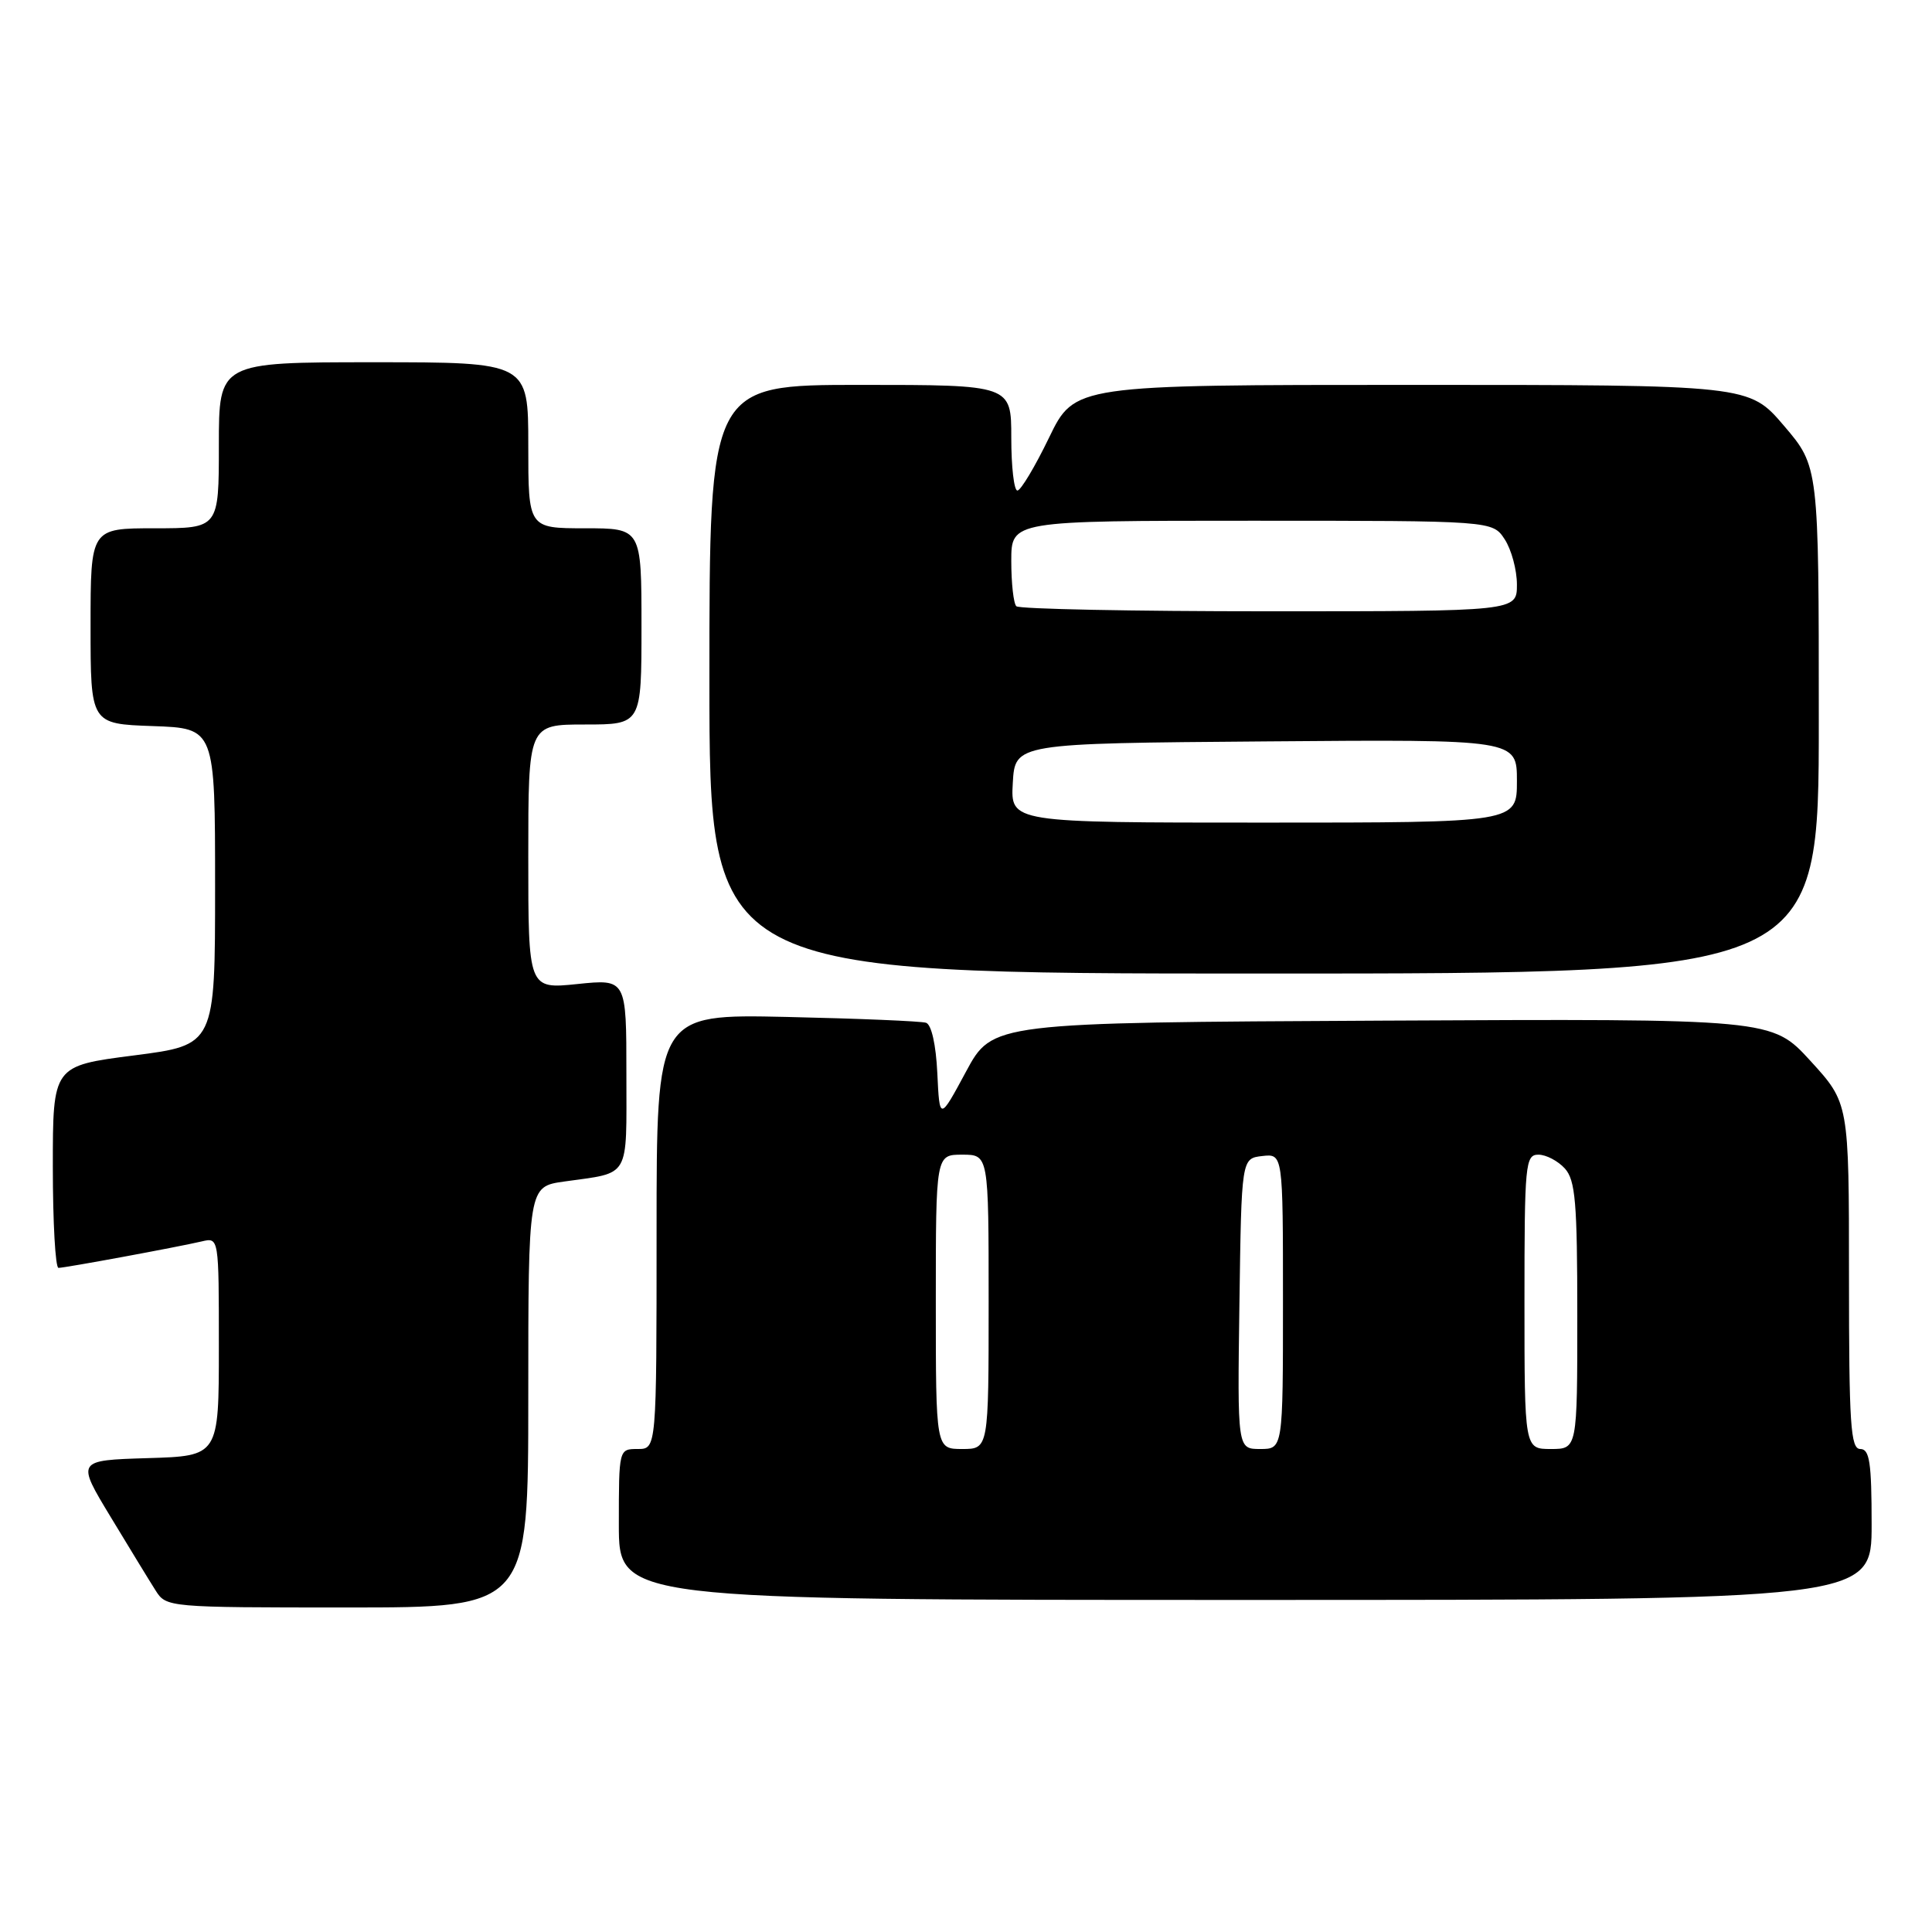 <?xml version="1.0" encoding="UTF-8" standalone="no"?>
<!DOCTYPE svg PUBLIC "-//W3C//DTD SVG 1.1//EN" "http://www.w3.org/Graphics/SVG/1.1/DTD/svg11.dtd" >
<svg xmlns="http://www.w3.org/2000/svg" xmlns:xlink="http://www.w3.org/1999/xlink" version="1.1" viewBox="0 0 256 256">
 <g >
 <path fill="currentColor"
d=" M 70.00 185.11 C 70.00 157.23 70.00 157.23 74.75 156.56 C 83.61 155.31 83.00 156.36 83.00 142.29 C 83.00 129.72 83.00 129.72 76.50 130.39 C 70.00 131.06 70.00 131.06 70.00 113.53 C 70.00 96.00 70.00 96.00 77.50 96.00 C 85.00 96.00 85.00 96.00 85.00 83.00 C 85.00 70.00 85.00 70.00 77.50 70.00 C 70.00 70.00 70.00 70.00 70.00 59.00 C 70.00 48.00 70.00 48.00 49.50 48.00 C 29.00 48.00 29.00 48.00 29.00 59.00 C 29.00 70.00 29.00 70.00 20.50 70.00 C 12.00 70.00 12.00 70.00 12.00 82.96 C 12.00 95.92 12.00 95.92 20.25 96.21 C 28.50 96.50 28.50 96.50 28.50 117.49 C 28.50 138.47 28.50 138.47 17.75 139.85 C 7.00 141.23 7.00 141.23 7.00 154.62 C 7.00 161.98 7.34 168.00 7.75 168.00 C 8.62 168.00 23.45 165.26 26.75 164.49 C 29.00 163.96 29.00 163.96 29.00 178.44 C 29.00 192.93 29.00 192.93 19.56 193.21 C 10.12 193.50 10.12 193.50 14.66 201.00 C 17.15 205.12 19.83 209.51 20.62 210.75 C 22.03 212.98 22.25 213.00 46.02 213.00 C 70.00 213.00 70.00 213.00 70.00 185.11 Z  M 248.00 202.00 C 248.00 193.78 247.73 192.00 246.50 192.00 C 245.21 192.00 245.00 188.79 245.00 169.08 C 245.00 146.16 245.00 146.16 239.89 140.57 C 234.78 134.98 234.78 134.98 183.14 135.24 C 131.50 135.50 131.50 135.50 128.00 142.00 C 124.50 148.50 124.50 148.50 124.20 142.20 C 124.02 138.41 123.42 135.75 122.70 135.52 C 122.04 135.31 113.74 134.96 104.25 134.75 C 87.00 134.37 87.00 134.37 87.00 163.19 C 87.00 192.00 87.00 192.00 84.50 192.00 C 82.00 192.00 82.00 192.00 82.00 202.00 C 82.00 212.00 82.00 212.00 165.00 212.00 C 248.00 212.00 248.00 212.00 248.00 202.00 Z  M 241.00 95.41 C 241.00 61.82 241.00 61.82 236.38 56.41 C 231.76 51.00 231.76 51.00 187.07 51.00 C 142.39 51.00 142.39 51.00 139.00 58.00 C 137.14 61.85 135.25 65.00 134.81 65.00 C 134.36 65.00 134.00 61.85 134.00 58.00 C 134.00 51.00 134.00 51.00 114.00 51.00 C 94.00 51.00 94.00 51.00 94.00 90.00 C 94.00 129.00 94.00 129.00 167.50 129.00 C 241.00 129.00 241.00 129.00 241.00 95.41 Z  M 124.00 172.50 C 124.00 153.00 124.00 153.00 127.50 153.00 C 131.00 153.00 131.00 153.00 131.00 172.50 C 131.00 192.00 131.00 192.00 127.50 192.00 C 124.00 192.00 124.00 192.00 124.00 172.50 Z  M 164.23 172.75 C 164.50 153.50 164.50 153.50 167.25 153.18 C 170.00 152.87 170.00 152.87 170.00 172.43 C 170.00 192.00 170.00 192.00 166.98 192.00 C 163.96 192.00 163.96 192.00 164.23 172.75 Z  M 202.00 172.50 C 202.00 154.21 202.11 153.00 203.85 153.00 C 204.86 153.00 206.43 153.82 207.35 154.83 C 208.75 156.39 209.00 159.29 209.00 174.33 C 209.00 192.00 209.00 192.00 205.50 192.00 C 202.00 192.00 202.00 192.00 202.00 172.50 Z  M 134.20 103.75 C 134.50 98.50 134.50 98.50 167.75 98.24 C 201.00 97.97 201.00 97.97 201.00 103.49 C 201.00 109.00 201.00 109.00 167.45 109.00 C 133.90 109.00 133.90 109.00 134.20 103.75 Z  M 134.67 80.33 C 134.30 79.97 134.00 77.27 134.00 74.33 C 134.00 69.00 134.00 69.00 165.88 69.00 C 197.77 69.00 197.77 69.00 199.38 71.46 C 200.27 72.82 201.00 75.52 201.00 77.46 C 201.00 81.00 201.00 81.00 168.17 81.00 C 150.11 81.00 135.03 80.70 134.67 80.33 Z "/>
</g>
</svg>